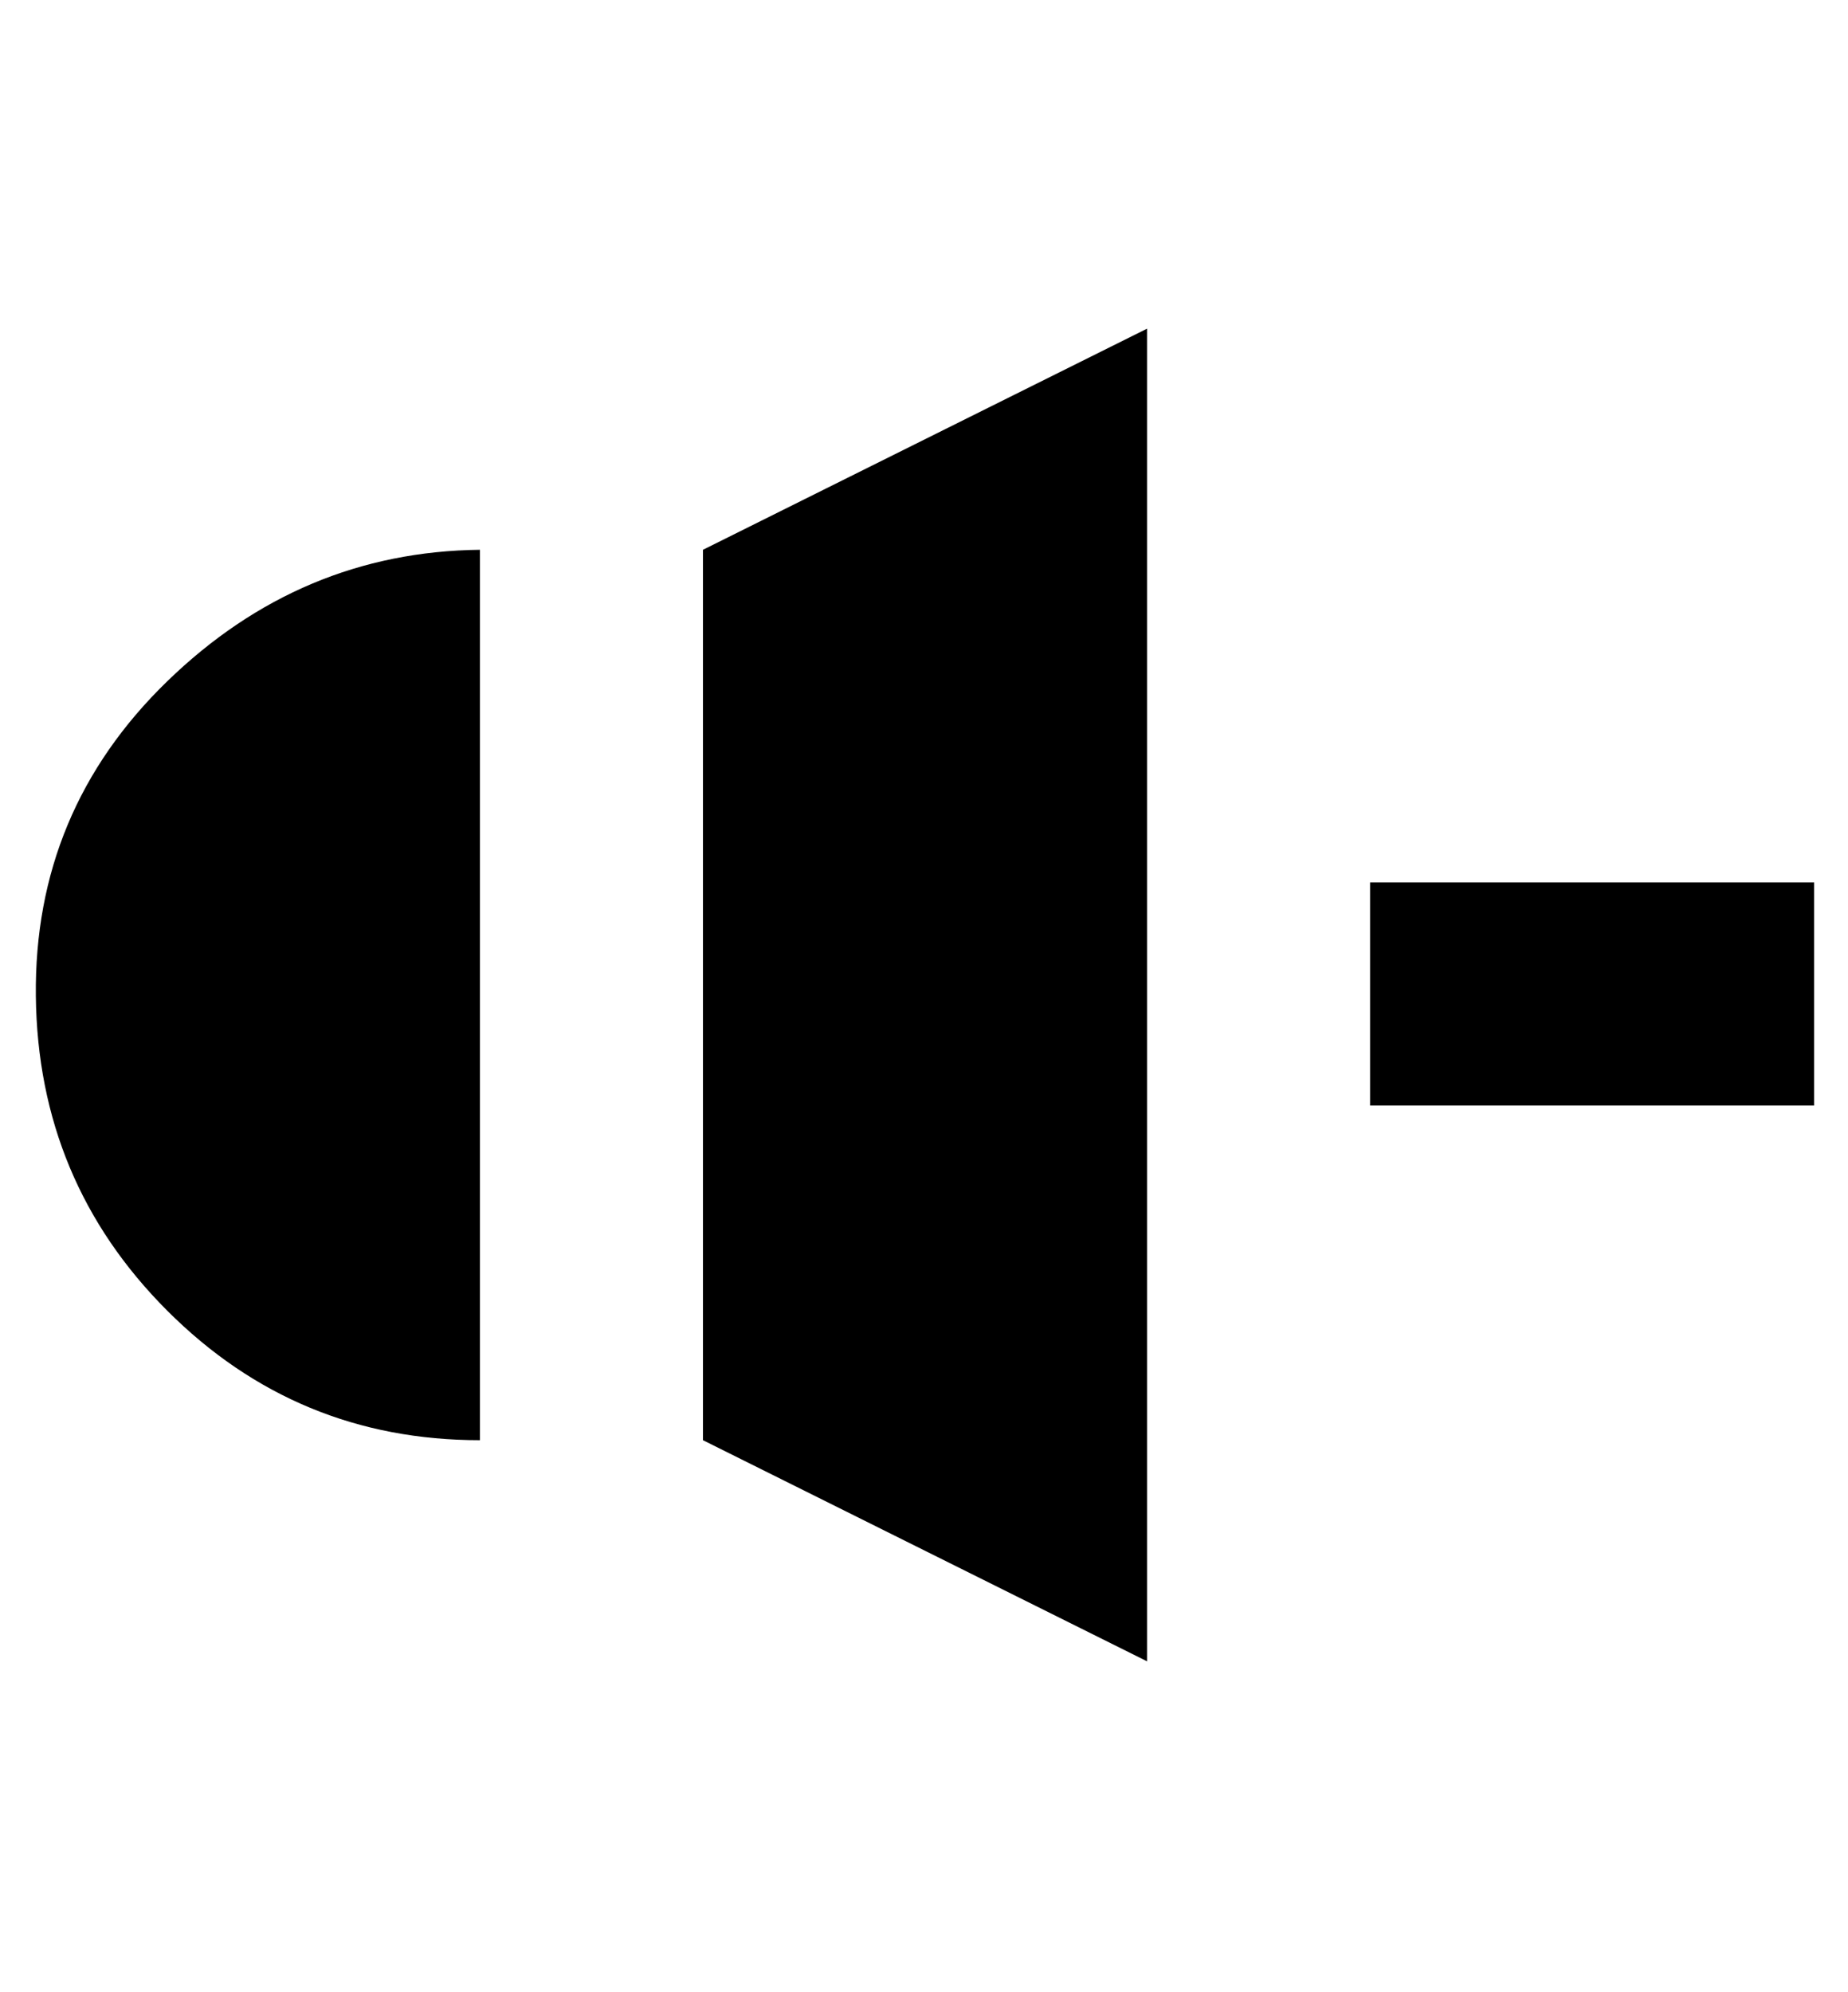 <svg viewBox="0 0 928 1000" xmlns="http://www.w3.org/2000/svg"><path fill="currentColor" d="M241 723q-92 0 -157 -65t-66 -158t66 -158t157 -66l0 447zm112 -447l223 -111l0 669l-223 -111l0 -447zm558 279l-223 0l0 -112l223 0l0 112z" /></svg>